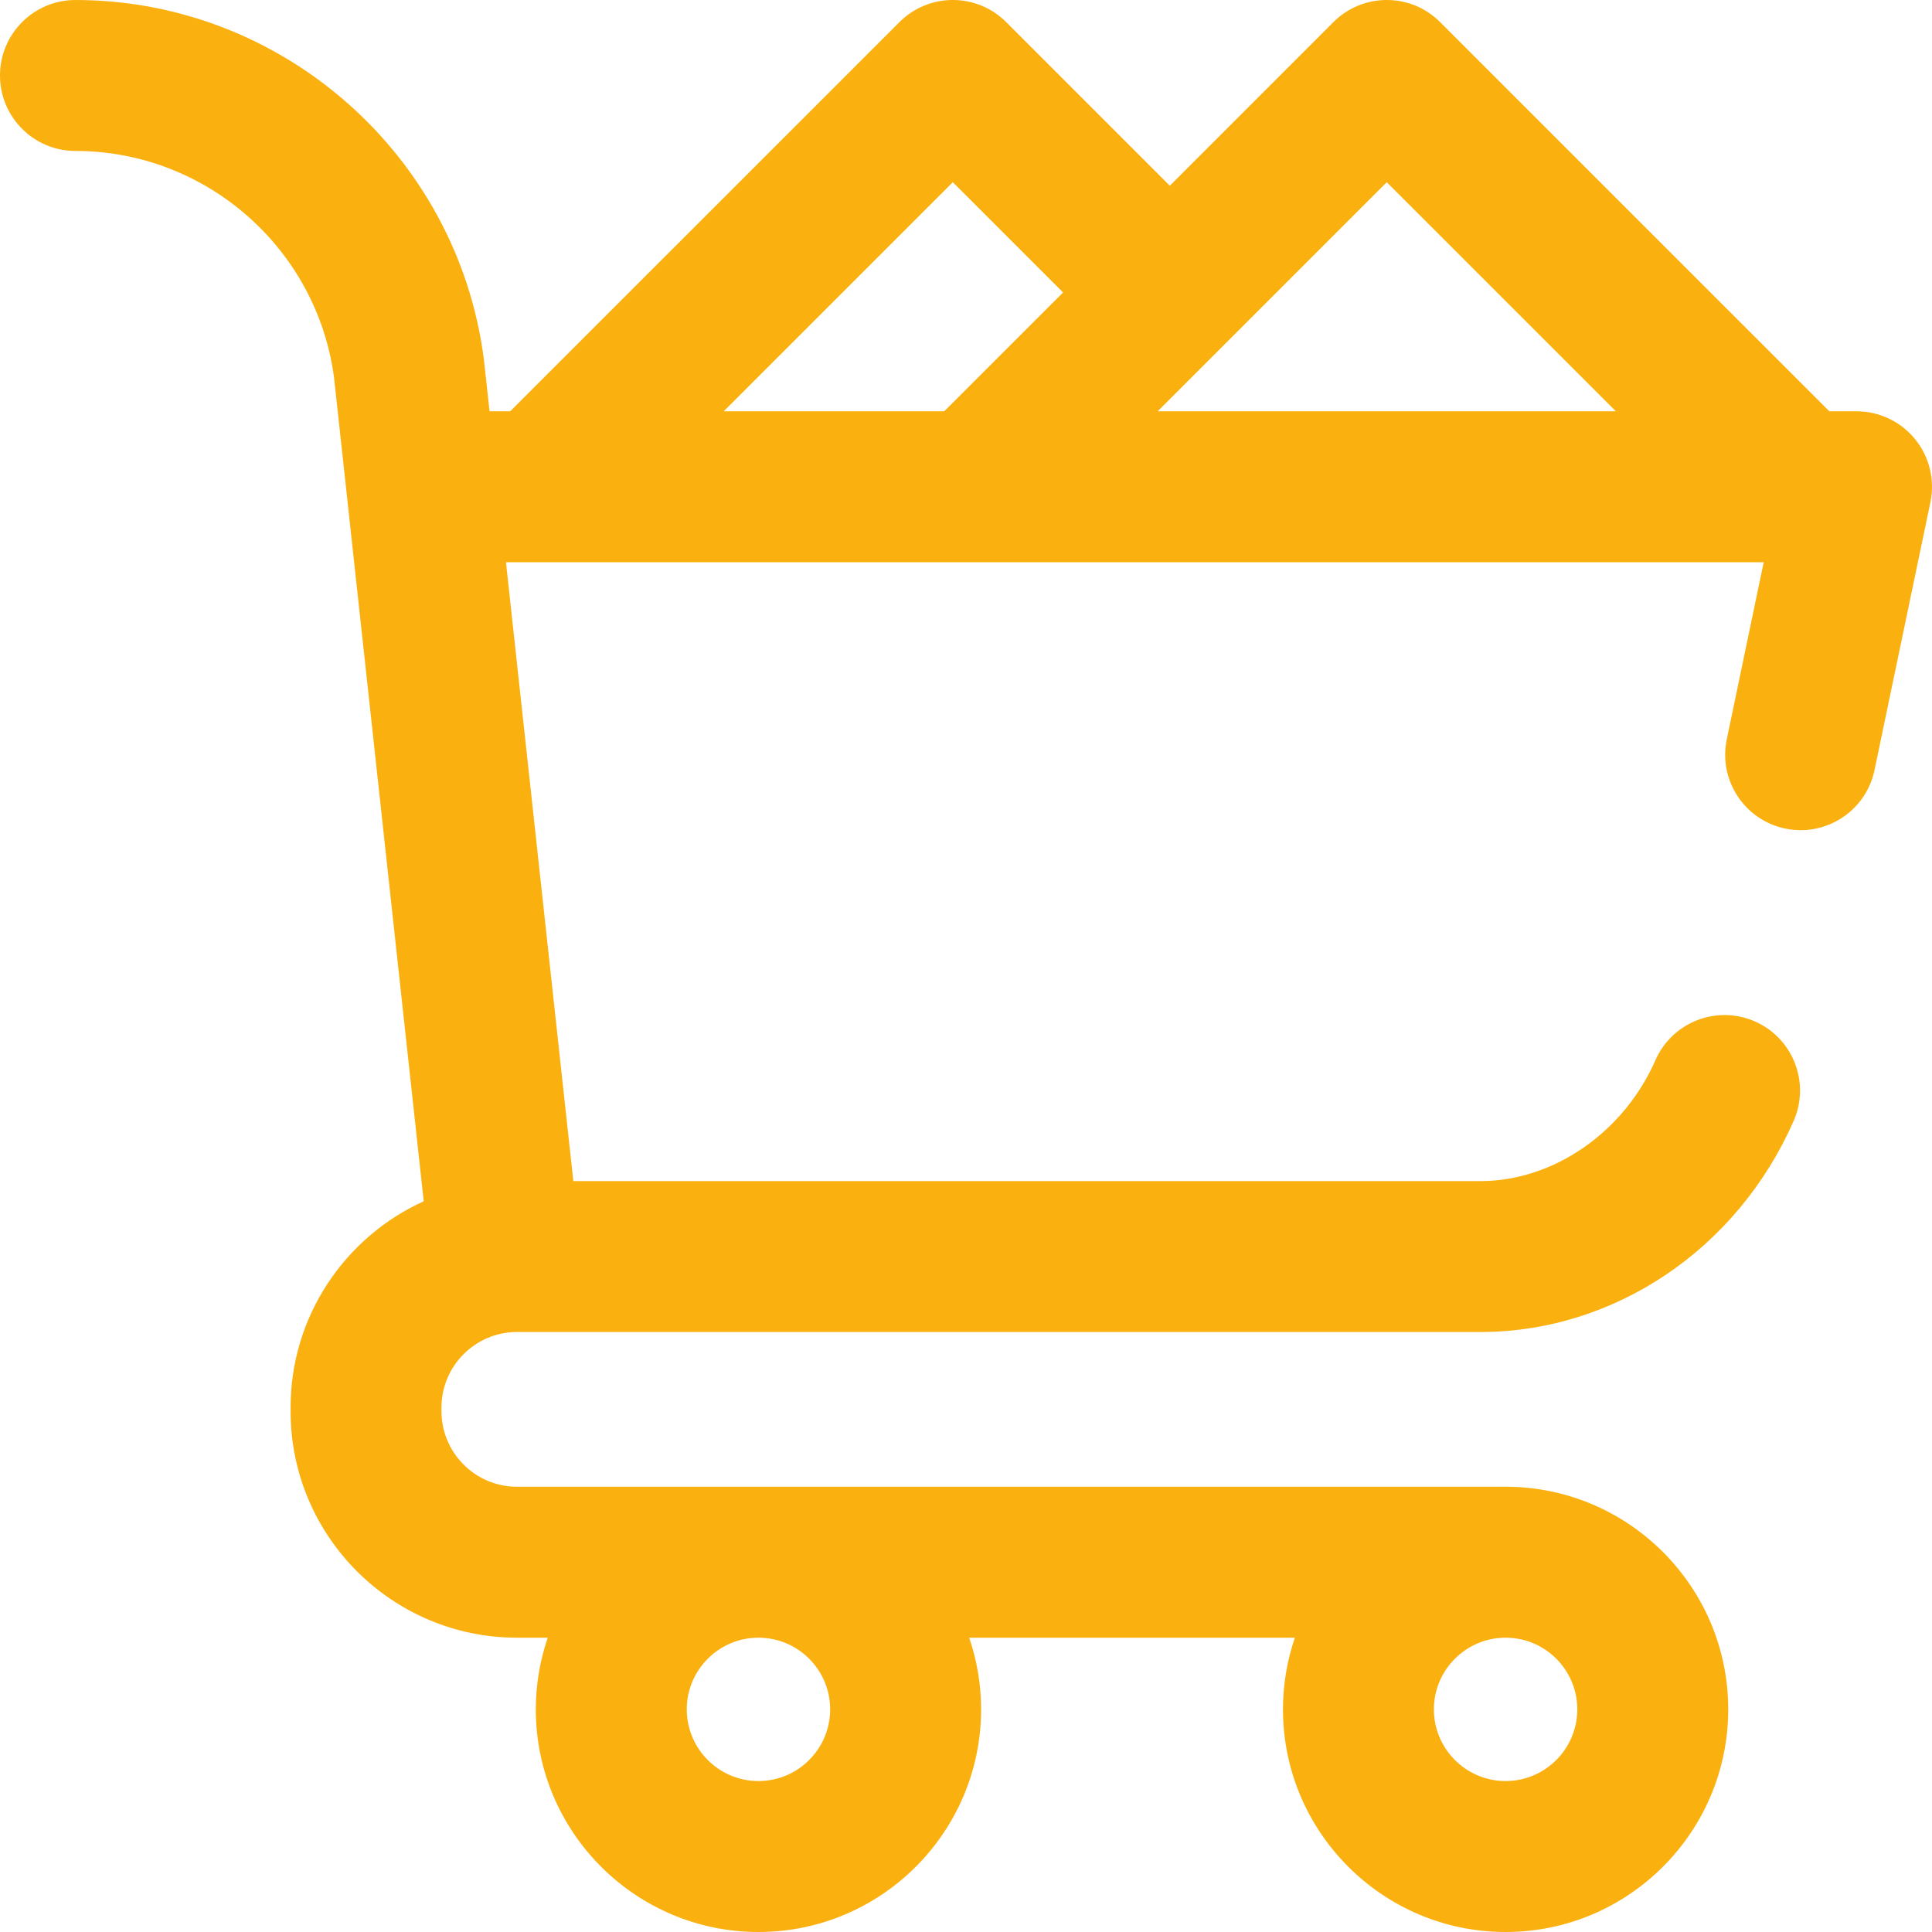 <?xml version="1.0" encoding="UTF-8"?>
<svg width="45px" height="45px" viewBox="0 0 45 45" version="1.1" xmlns="http://www.w3.org/2000/svg" xmlns:xlink="http://www.w3.org/1999/xlink">
    <title>F86D2386-4DA7-42C3-A500-AF4BCE37E105</title>
    <g id="Page-1" stroke="none" stroke-width="1" fill="none" fill-rule="evenodd">
        <g id="vi-go-Branza-Restauracyjna" transform="translate(-1118, -607)" fill="#FAB10F" fill-rule="nonzero">
            <g id="USP" transform="translate(250, 557)">
                <g id="Group-2-Copy-2" transform="translate(720, 0)">
                    <g id="shopping-cart" transform="translate(148, 50)">
                        <path d="M44.606,10.229 C44.272,9.818 43.771,9.58 43.242,9.58 L42.609,9.58 L33.543,0.515 C32.857,-0.172 31.744,-0.172 31.057,0.515 L27.247,4.326 L23.436,0.515 C22.749,-0.172 21.636,-0.172 20.95,0.515 L11.884,9.58 L11.403,9.58 L11.272,8.382 L11.267,8.343 C10.643,3.587 6.555,0 1.758,0 C0.787,0 0,0.787 0,1.758 C0,2.729 0.787,3.516 1.758,3.516 C4.791,3.516 7.376,5.779 7.779,8.783 L9.869,27.98 C8.042,28.809 6.768,30.65 6.768,32.783 C6.768,32.798 6.769,32.812 6.77,32.827 C6.769,32.842 6.768,32.856 6.768,32.871 C6.768,35.779 9.133,38.145 12.041,38.145 L12.758,38.145 C12.579,38.669 12.48,39.23 12.48,39.814 C12.48,42.674 14.807,45 17.666,45 C20.525,45 22.852,42.674 22.852,39.814 C22.852,39.23 22.753,38.669 22.574,38.145 L30.16,38.145 C29.981,38.669 29.883,39.23 29.883,39.814 C29.883,42.674 32.209,45 35.068,45 C37.928,45 40.254,42.674 40.254,39.814 C40.254,36.955 37.928,34.629 35.068,34.629 L12.041,34.629 C11.072,34.629 10.283,33.84 10.283,32.871 C10.283,32.856 10.281,32.842 10.281,32.827 C10.281,32.812 10.283,32.798 10.283,32.783 C10.283,31.814 11.072,31.025 12.041,31.025 L34.482,31.025 C37.603,31.025 40.466,29.095 41.778,26.107 C42.168,25.218 41.763,24.181 40.875,23.791 C39.986,23.401 38.949,23.805 38.558,24.694 C37.819,26.378 36.181,27.51 34.482,27.51 L13.354,27.51 L11.785,13.096 L41.08,13.096 L40.22,17.219 C40.022,18.17 40.631,19.101 41.582,19.299 C41.703,19.324 41.823,19.336 41.942,19.336 C42.757,19.336 43.488,18.766 43.661,17.937 L44.963,11.697 C45.071,11.179 44.94,10.64 44.606,10.229 Z M35.068,38.145 C35.989,38.145 36.738,38.894 36.738,39.814 C36.738,40.735 35.989,41.484 35.068,41.484 C34.147,41.484 33.398,40.735 33.398,39.814 C33.398,38.894 34.147,38.145 35.068,38.145 Z M17.666,38.145 C18.587,38.145 19.336,38.894 19.336,39.814 C19.336,40.735 18.587,41.484 17.666,41.484 C16.745,41.484 15.996,40.735 15.996,39.814 C15.996,38.894 16.745,38.145 17.666,38.145 Z M21.992,9.58 L16.856,9.58 L22.193,4.244 L24.761,6.812 L21.992,9.58 Z M26.964,9.58 L32.3,4.244 L37.637,9.58 L26.964,9.58 Z" id="shop"></path>
                    </g>
                </g>
            </g>
        </g>
    </g>
</svg>